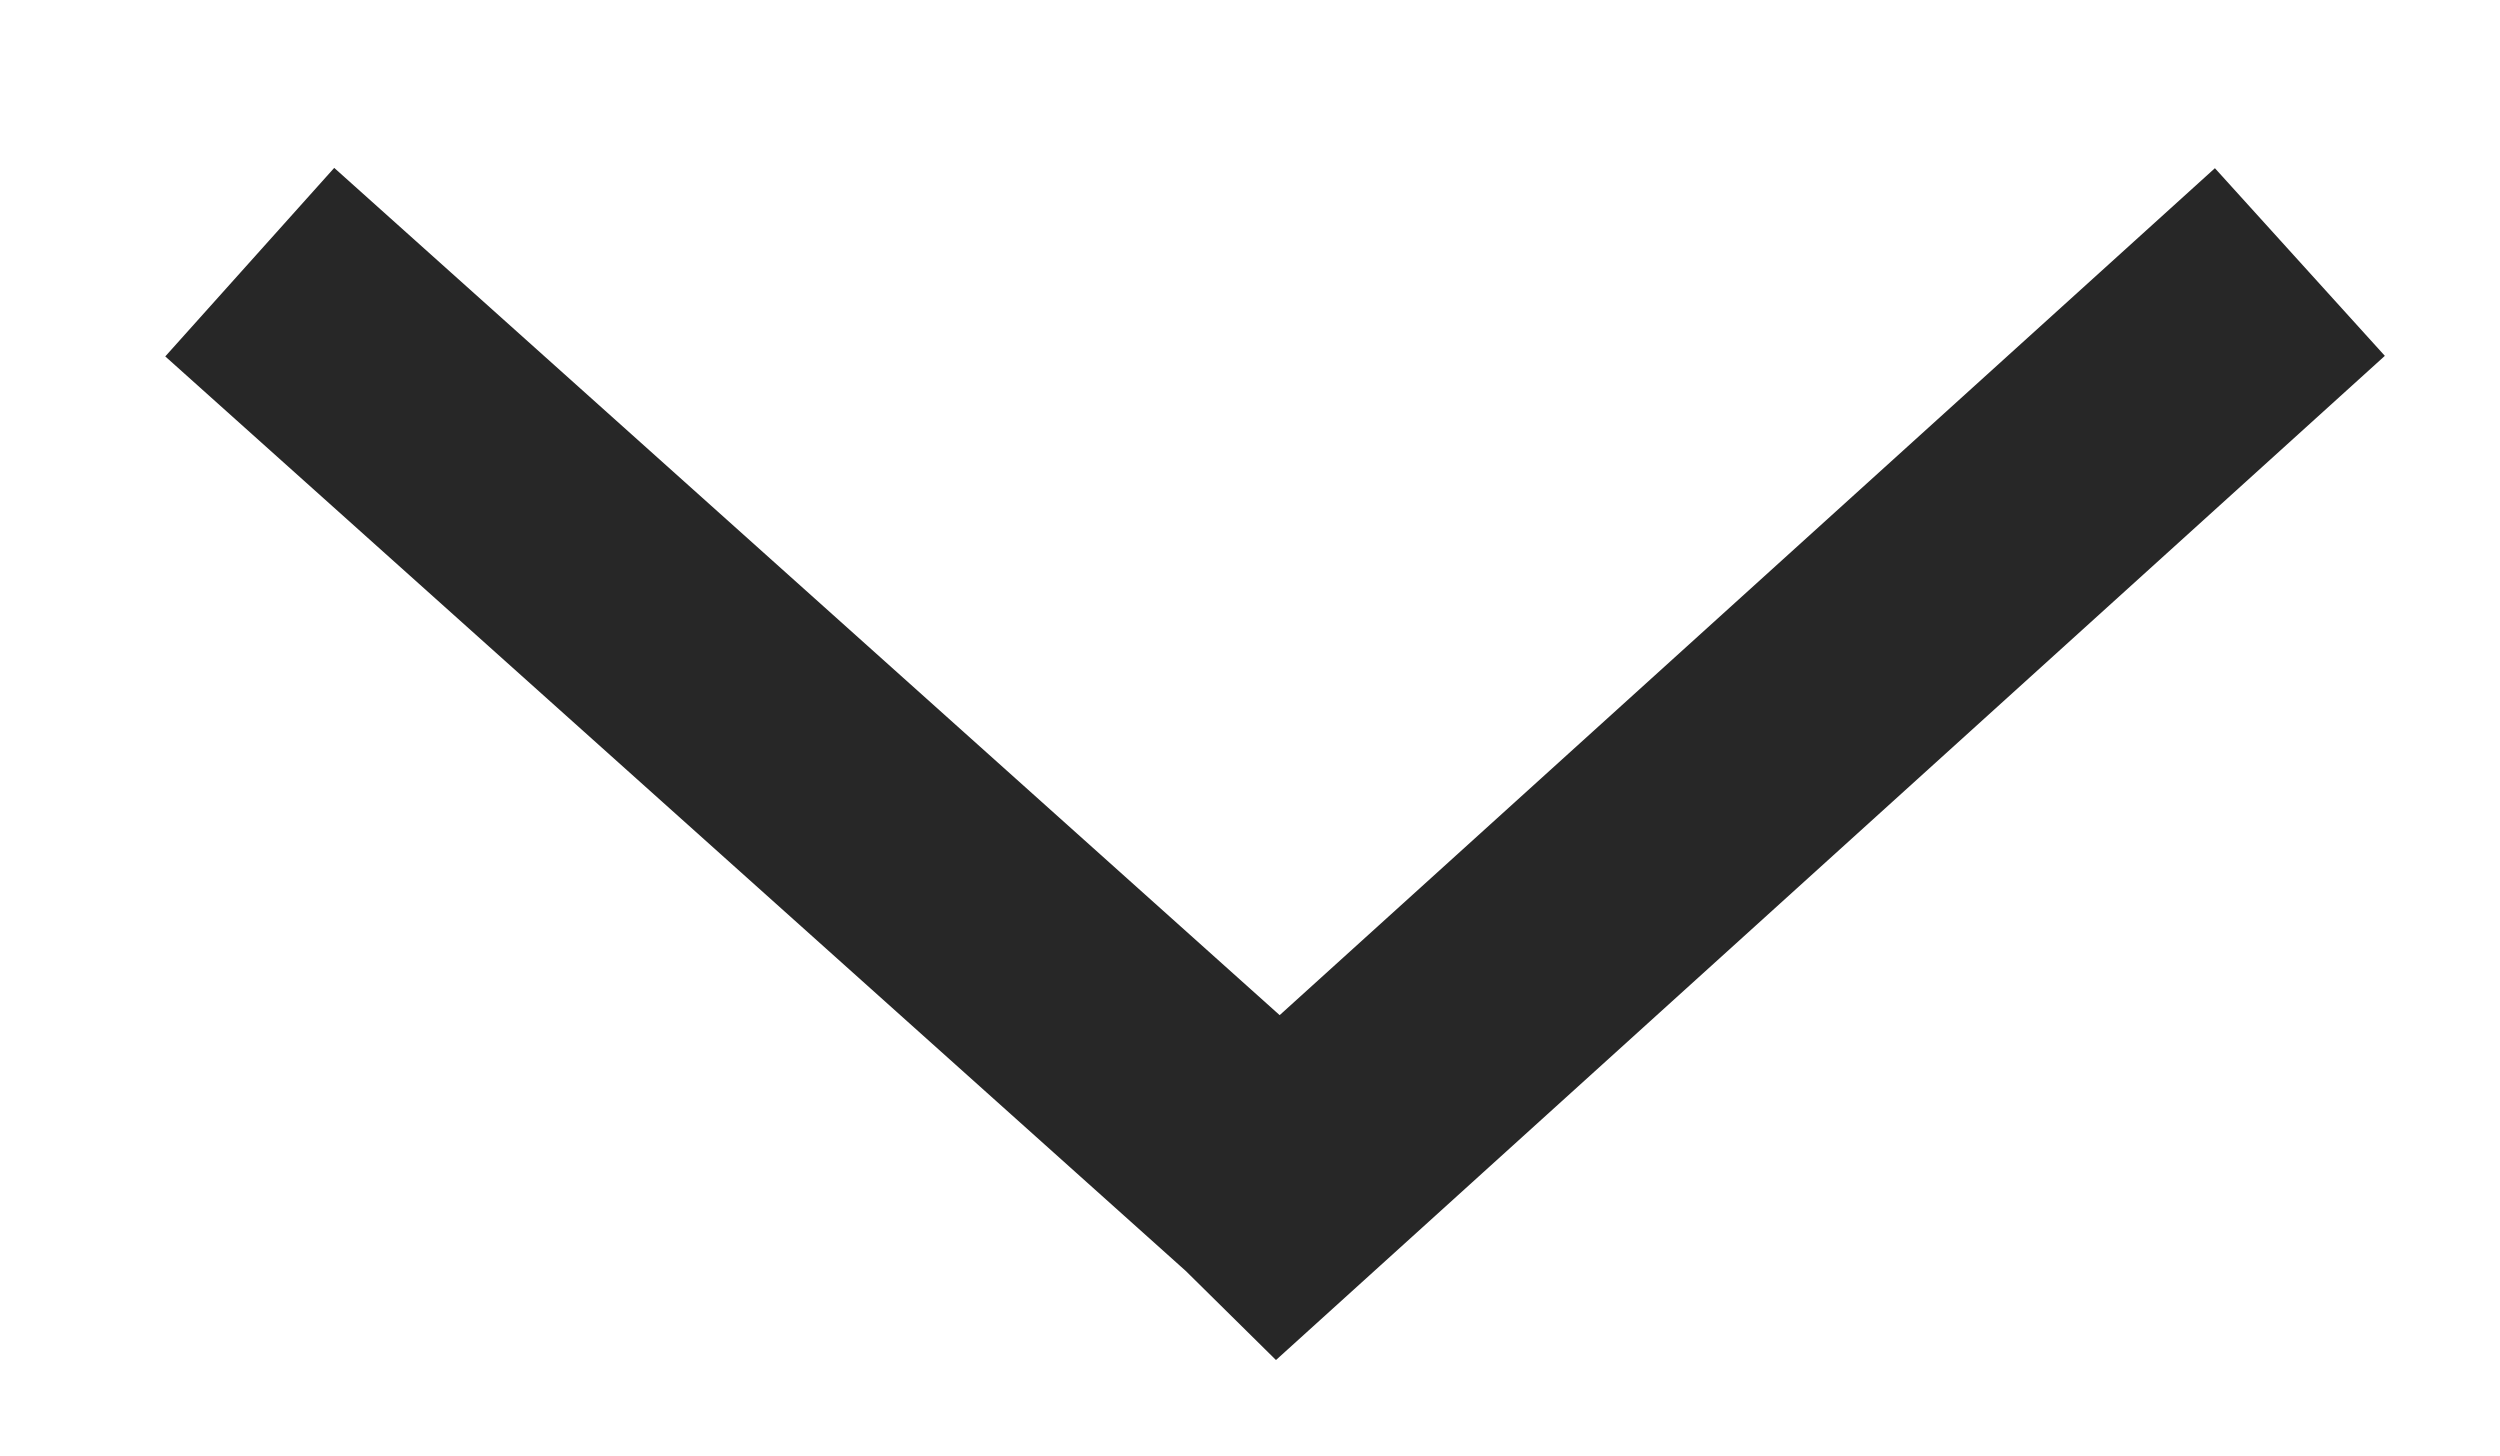 <?xml version="1.0" encoding="utf-8"?>
<!-- Generator: Adobe Illustrator 15.0.0, SVG Export Plug-In . SVG Version: 6.00 Build 0)  -->
<!DOCTYPE svg PUBLIC "-//W3C//DTD SVG 1.1//EN" "http://www.w3.org/Graphics/SVG/1.1/DTD/svg11.dtd">
<svg version="1.1" id="Calque_1" xmlns="http://www.w3.org/2000/svg" xmlns:xlink="http://www.w3.org/1999/xlink" x="0px" y="0px"
	 width="19.75px" height="11.5px" viewBox="0 0 19.75 11.5" enable-background="new 0 0 19.75 11.5" xml:space="preserve">
<polyline fill="none" stroke="#272727" stroke-width="2" stroke-miterlimit="10" points="1.973,2.071 10.034,9.295 9.409,10.003 
	18.169,2.07 "/>
</svg>
